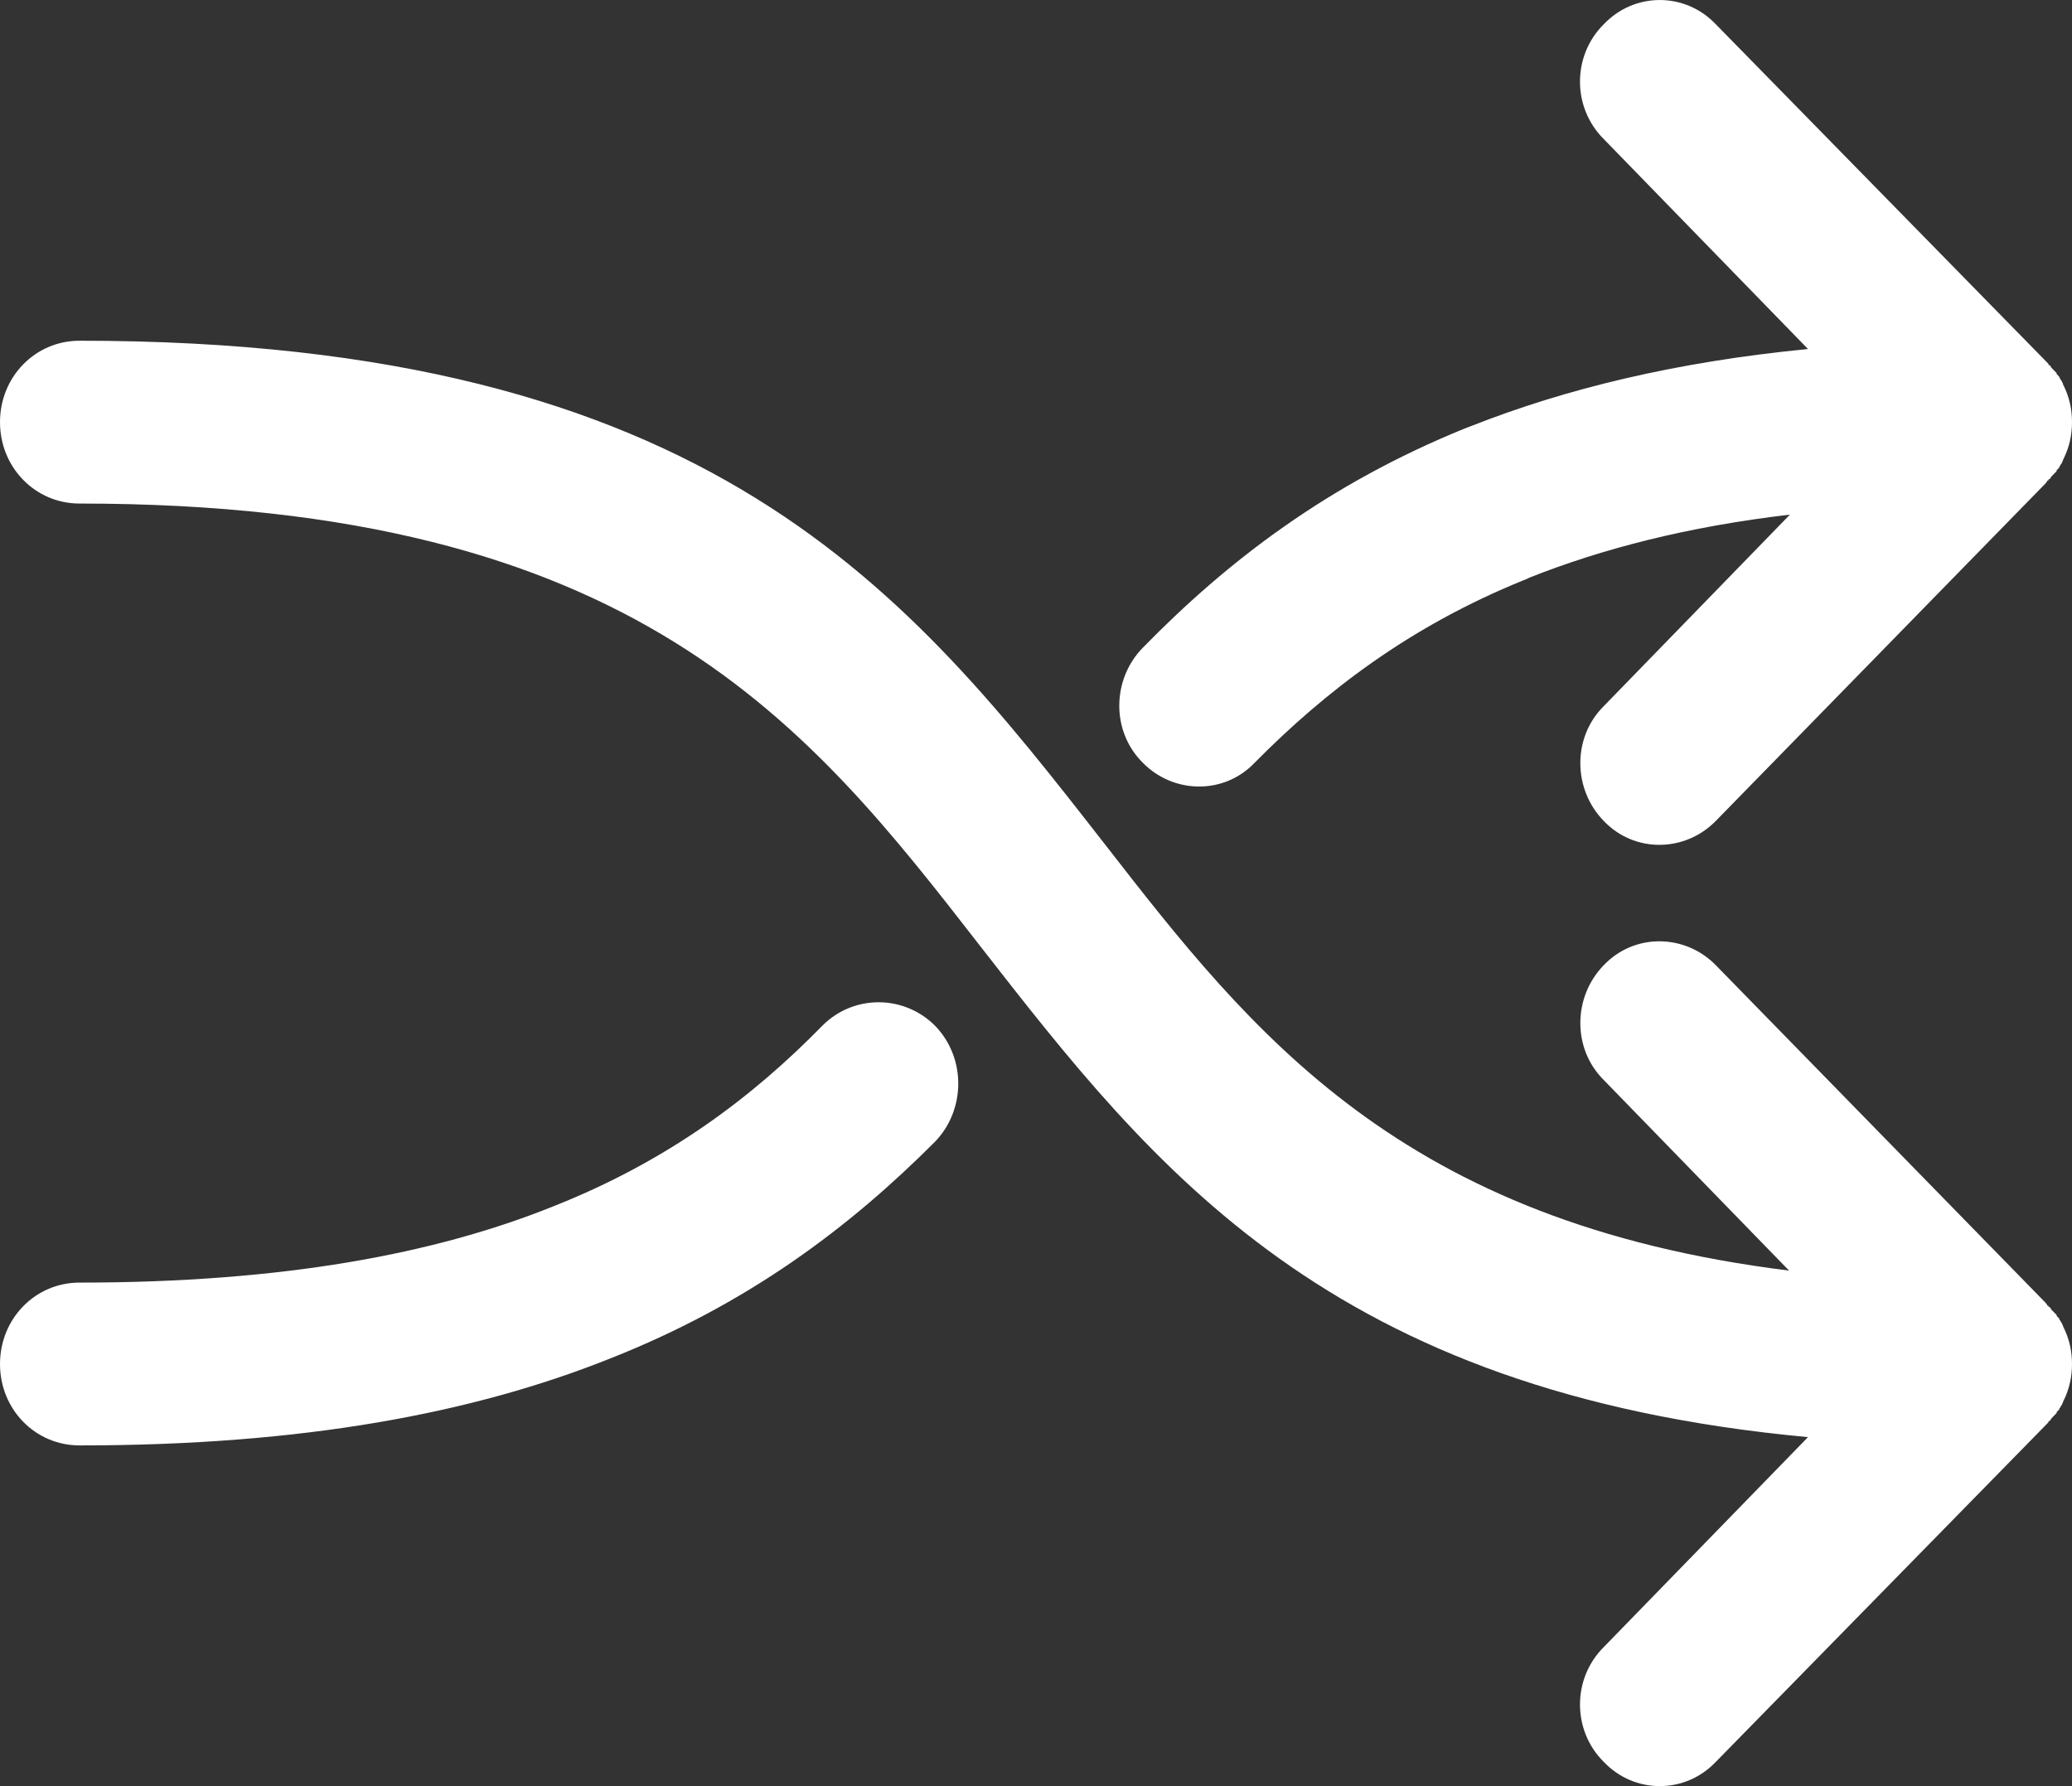 <svg
  width="29"
  height="25"
  viewBox="0 0 29 25"
  fill="none"
  xmlns="http://www.w3.org/2000/svg"
>
<rect x="0" y="0" width="29" height="25" fill="#333333" stroke="none"/>
<path
    d="M1.113 20.231C0.493 20.231 0 19.726 0 19.092C0 18.457 0.493 17.952 1.113 17.952C3.96 17.952 6.086 17.55 7.731 16.89C9.338 16.256 10.527 15.362 11.514 14.352C11.957 13.912 12.665 13.925 13.095 14.365C13.526 14.818 13.513 15.543 13.083 15.984C11.893 17.175 10.476 18.25 8.541 19.014C6.63 19.778 4.251 20.231 1.113 20.231ZM17.562 10.674C17.132 11.127 16.423 11.114 15.993 10.674C15.55 10.234 15.563 9.509 15.993 9.068C17.182 7.851 18.587 6.776 20.497 5.999C20.535 5.986 20.561 5.973 20.599 5.96C21.915 5.442 23.445 5.067 25.305 4.885L22.446 1.946C22.003 1.505 22.003 0.78 22.446 0.34C22.876 -0.113 23.585 -0.113 24.015 0.34L28.671 5.093V5.106L28.696 5.118L28.709 5.144C28.734 5.17 28.747 5.183 28.772 5.209L28.785 5.222V5.235L28.823 5.274V5.287L28.835 5.3L28.848 5.326L28.861 5.339V5.352L28.873 5.365V5.377L28.886 5.403C28.962 5.559 29 5.727 29 5.908C29 6.09 28.962 6.258 28.886 6.413L28.873 6.439V6.452L28.861 6.465V6.478L28.848 6.491L28.835 6.517L28.823 6.53V6.543L28.785 6.582V6.595L28.772 6.608C28.747 6.634 28.734 6.647 28.709 6.672L28.696 6.698L28.671 6.711V6.724H28.658C28.646 6.75 28.633 6.763 28.62 6.776L24.015 11.49C23.585 11.93 22.876 11.943 22.446 11.49C22.016 11.05 22.003 10.324 22.446 9.884L25.052 7.203C23.61 7.372 22.421 7.683 21.408 8.084C21.383 8.097 21.358 8.11 21.32 8.123C19.726 8.77 18.549 9.677 17.562 10.674ZM1.113 7.048C0.493 7.048 0 6.543 0 5.908C0 5.274 0.493 4.769 1.113 4.769C9.958 4.769 12.716 8.291 15.462 11.814C17.524 14.468 19.599 17.11 25.04 17.784L22.446 15.116C22.003 14.676 22.016 13.95 22.446 13.51C22.876 13.057 23.585 13.07 24.015 13.51L28.62 18.224C28.633 18.237 28.646 18.25 28.658 18.276H28.671V18.289L28.696 18.302L28.709 18.328C28.734 18.353 28.747 18.366 28.772 18.392L28.785 18.405V18.418L28.823 18.457V18.47L28.835 18.483L28.848 18.509L28.861 18.522V18.535L28.873 18.548V18.561L28.886 18.587C28.962 18.742 29 18.91 29 19.092C29 19.273 28.962 19.441 28.886 19.597L28.873 19.622V19.636L28.861 19.648V19.661L28.848 19.674L28.835 19.7L28.823 19.713V19.726L28.785 19.765V19.778L28.772 19.791C28.747 19.817 28.734 19.83 28.709 19.856L28.696 19.881L28.671 19.895V19.907L24.015 24.66C23.585 25.113 22.876 25.113 22.446 24.66C22.003 24.22 22.003 23.495 22.446 23.054L25.305 20.115C18.599 19.493 16.157 16.372 13.716 13.238C11.312 10.143 8.895 7.048 1.113 7.048Z"
    fill="white"
  />
</svg>
